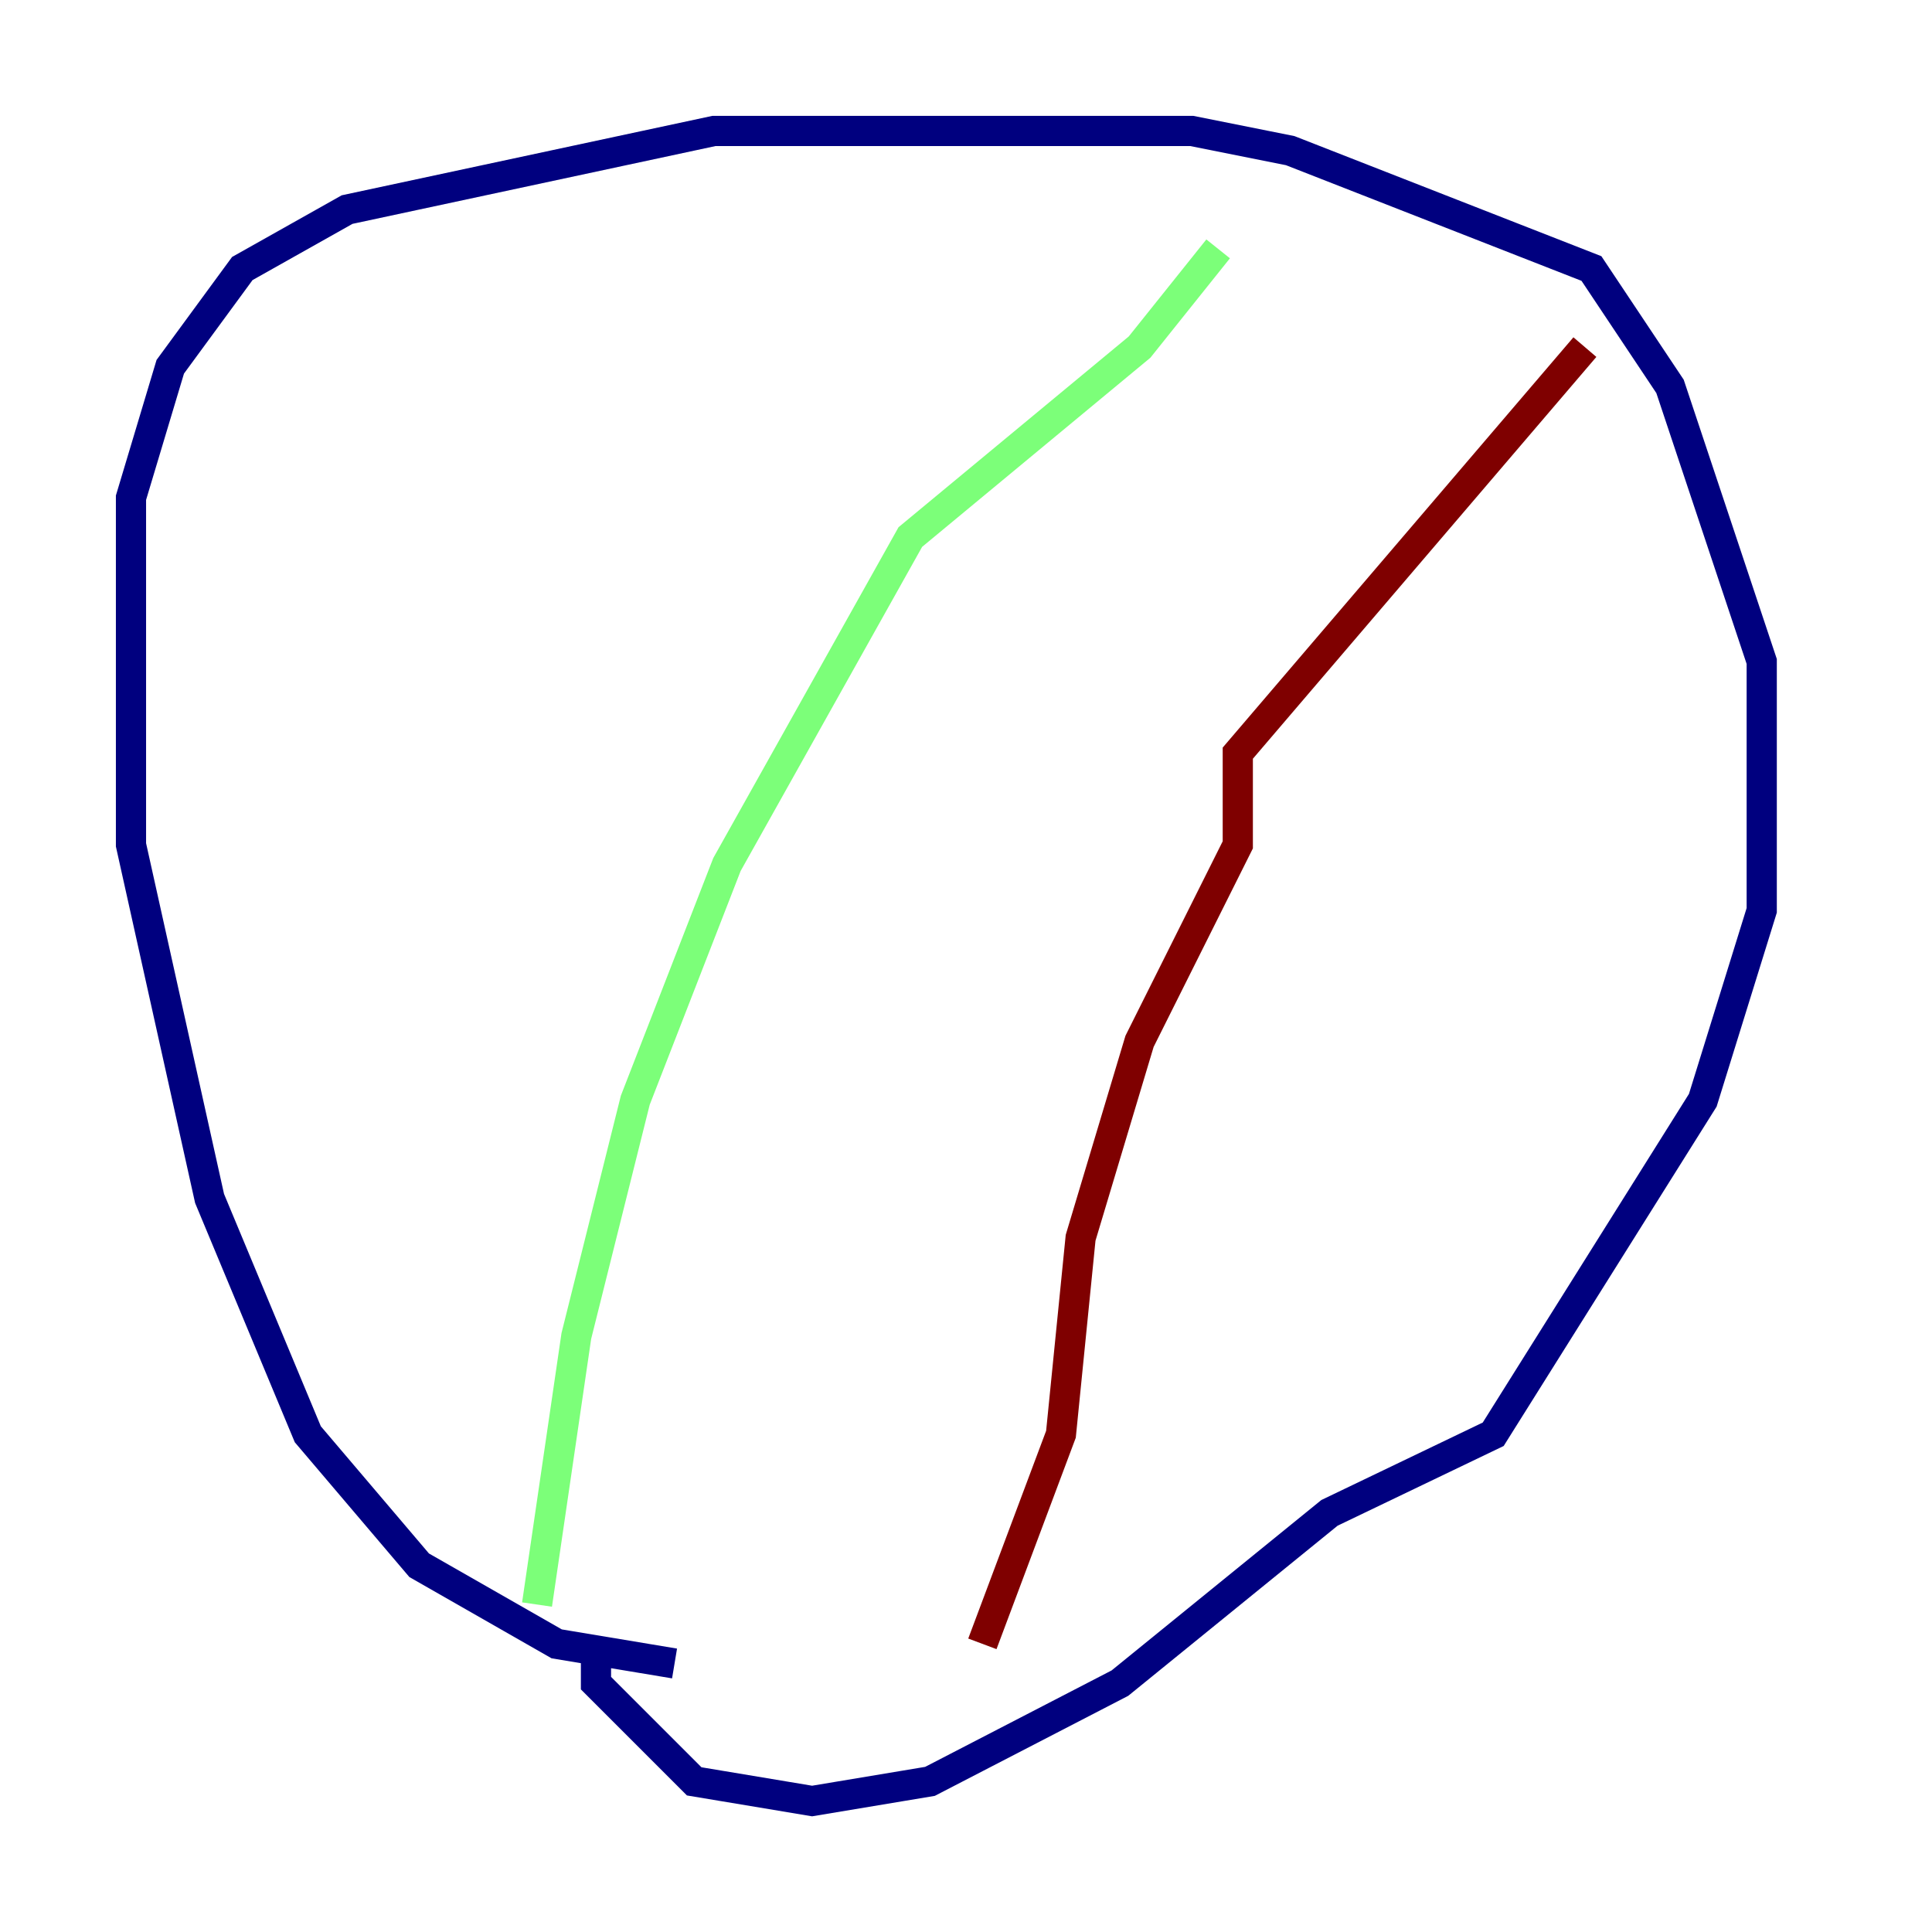 <?xml version="1.0" encoding="utf-8" ?>
<svg baseProfile="tiny" height="128" version="1.2" viewBox="0,0,128,128" width="128" xmlns="http://www.w3.org/2000/svg" xmlns:ev="http://www.w3.org/2001/xml-events" xmlns:xlink="http://www.w3.org/1999/xlink"><defs /><polyline fill="none" points="44.691,110.21 36.881,108.909 27.77,103.702 20.393,95.024 13.885,79.403 8.678,55.973 8.678,32.976 11.281,24.298 16.054,17.79 22.997,13.885 47.295,8.678 78.969,8.678 85.478,9.98 105.437,17.79 110.644,25.6 116.719,43.824 116.719,60.312 112.814,72.895 98.929,95.024 88.081,100.231 74.197,111.512 61.614,118.02 53.803,119.322 45.993,118.02 39.485,111.512 39.485,108.909" stroke="#00007f" stroke-width="2" /><polyline fill="none" points="80.705,16.488 75.498,22.997 60.312,35.58 48.163,57.275 42.088,72.895 38.183,88.515 35.58,106.305" stroke="#7cff79" stroke-width="2" /><polyline fill="none" points="105.003,22.997 82.007,49.898 82.007,55.973 75.498,68.99 71.593,82.007 70.291,95.024 65.085,108.909" stroke="#7f0000" stroke-width="2" /></svg>